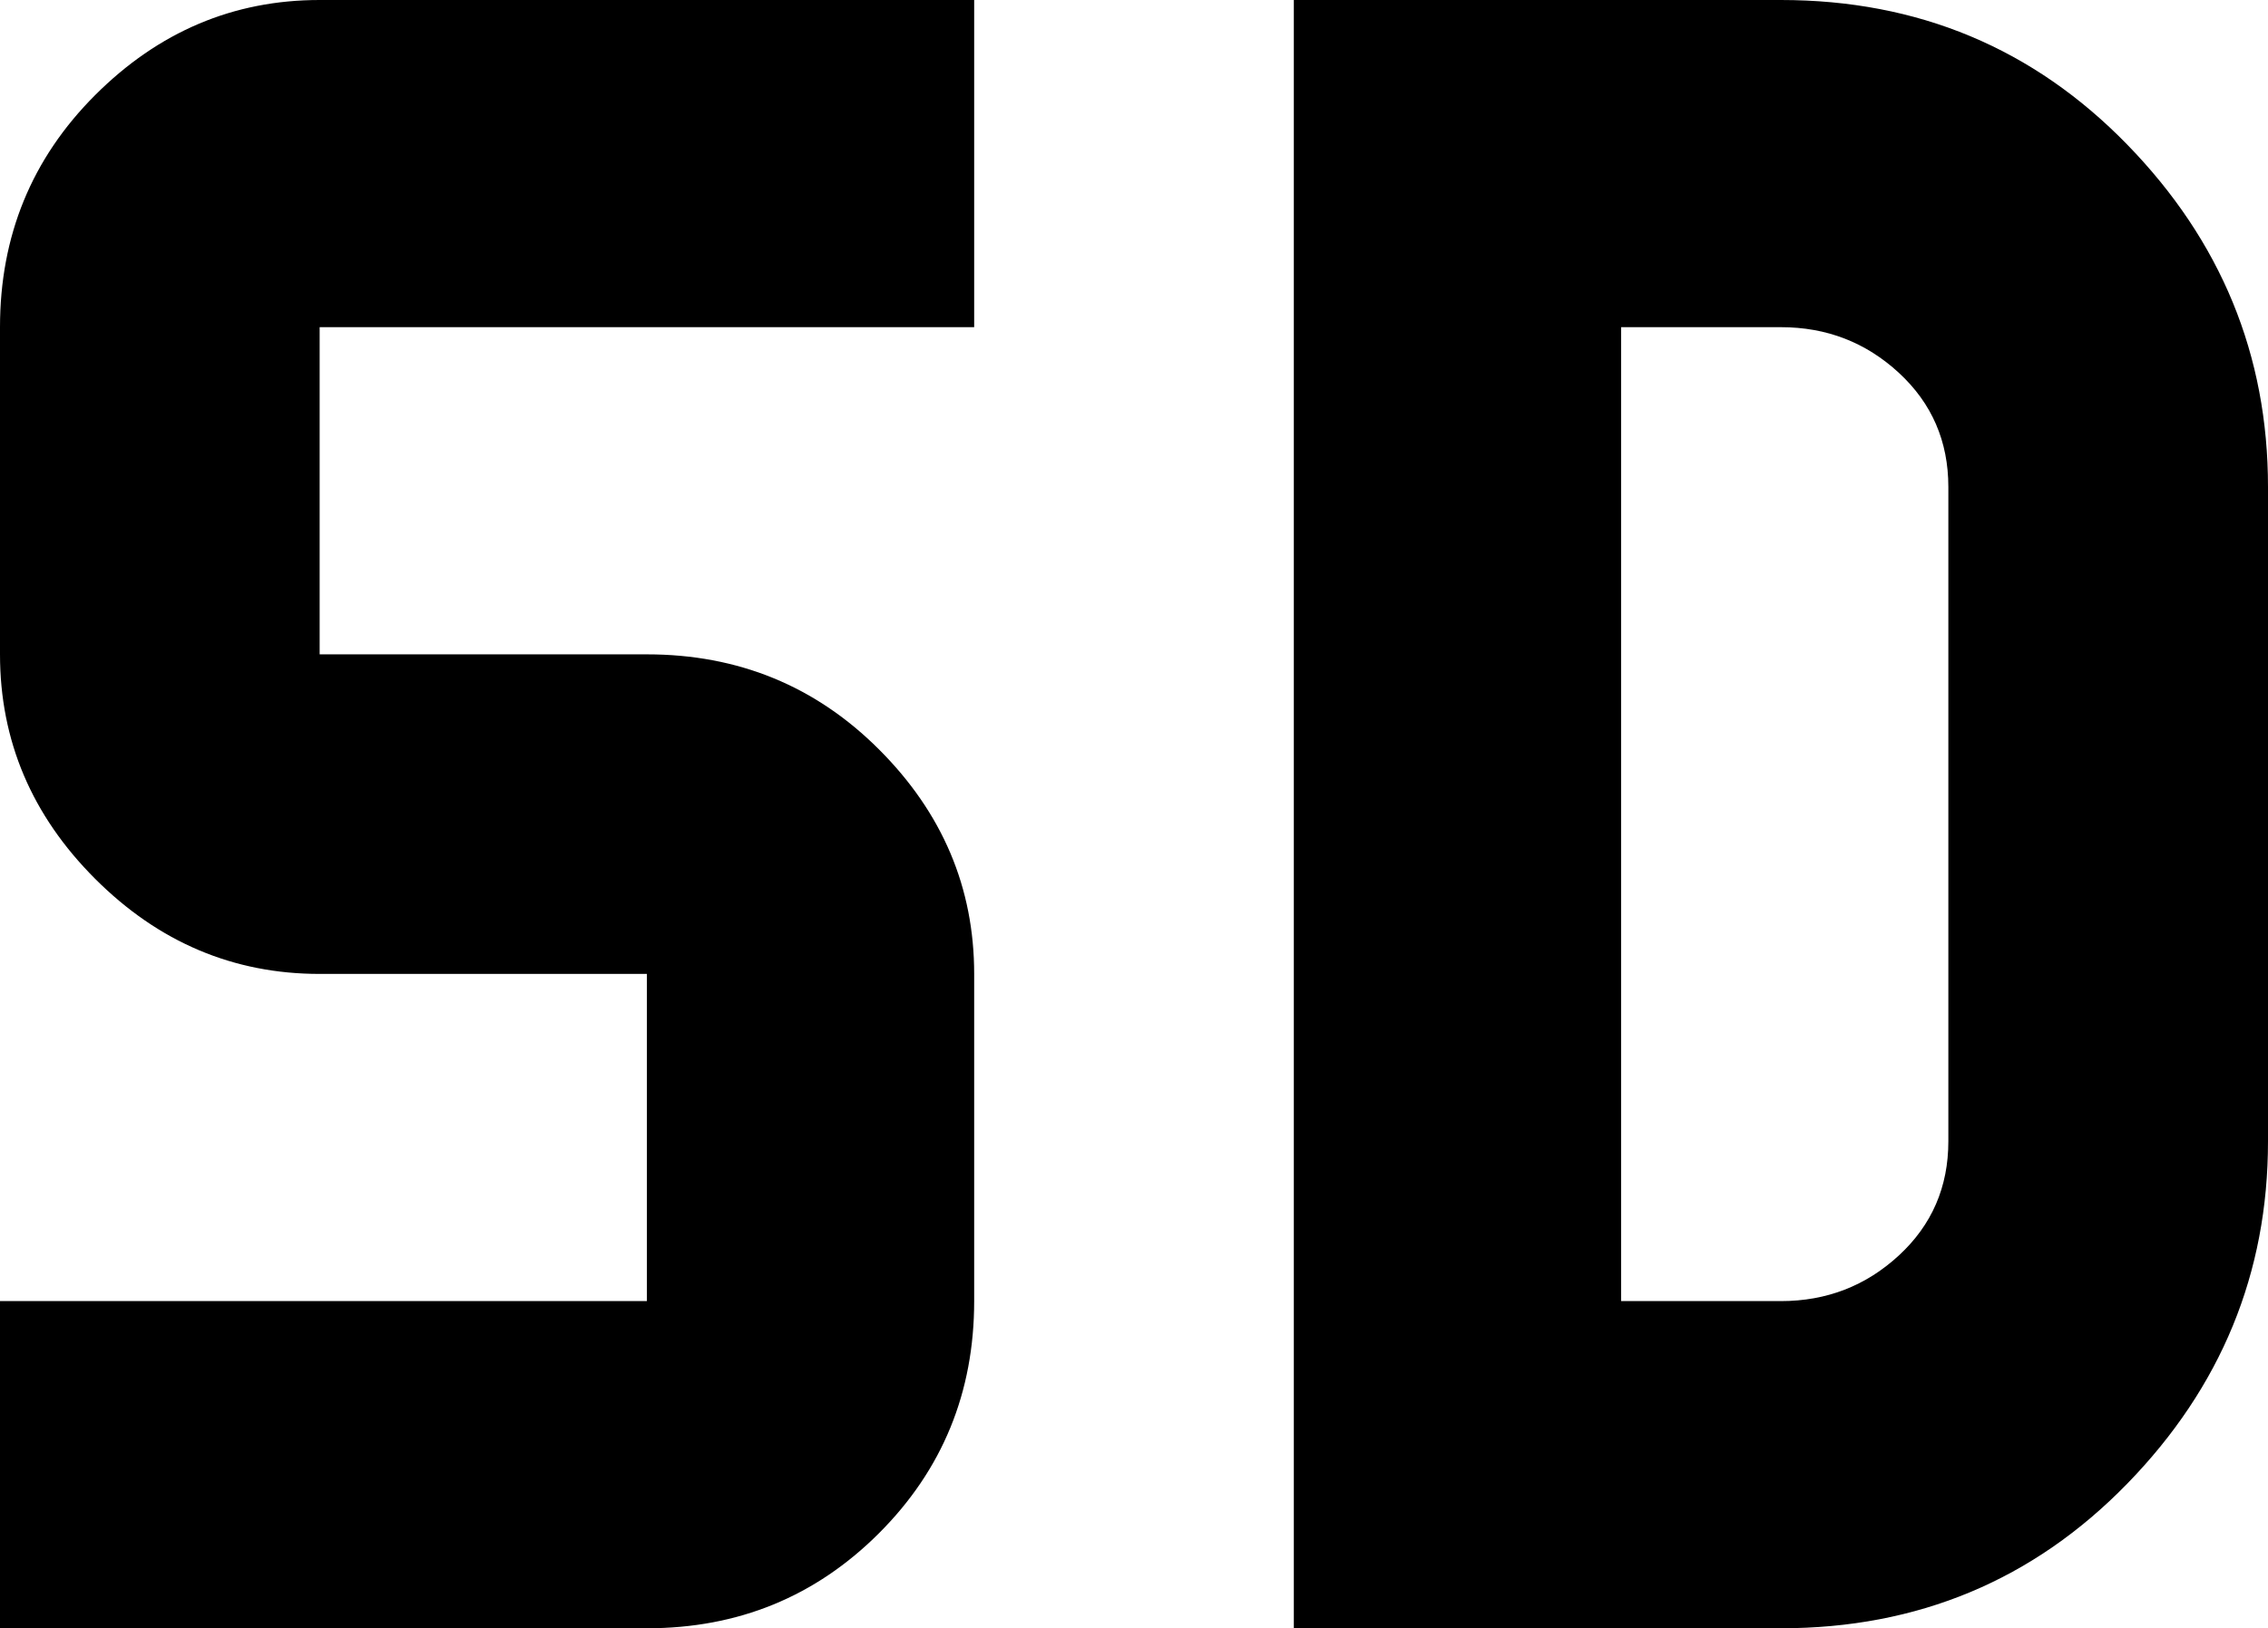 <svg xmlns="http://www.w3.org/2000/svg" viewBox="107 85 298 214">
      <g transform="scale(1 -1) translate(0 -384)">
        <path d="M277 299H341Q368 299 386.5 280.0Q405 261 405 235V149Q405 123 386.5 104.0Q368 85 341 85H277ZM341 128Q350 128 356.5 134.0Q363 140 363 149V235Q363 244 356.5 250.0Q350 256 341 256H320V128ZM149 299H235V256H149V213H192Q210 213 222.5 200.5Q235 188 235 171V128Q235 110 222.5 97.5Q210 85 192 85H107V128H192V171H149Q132 171 119.5 183.5Q107 196 107 213V256Q107 274 119.5 286.5Q132 299 149 299Z" />
      </g>
    </svg>